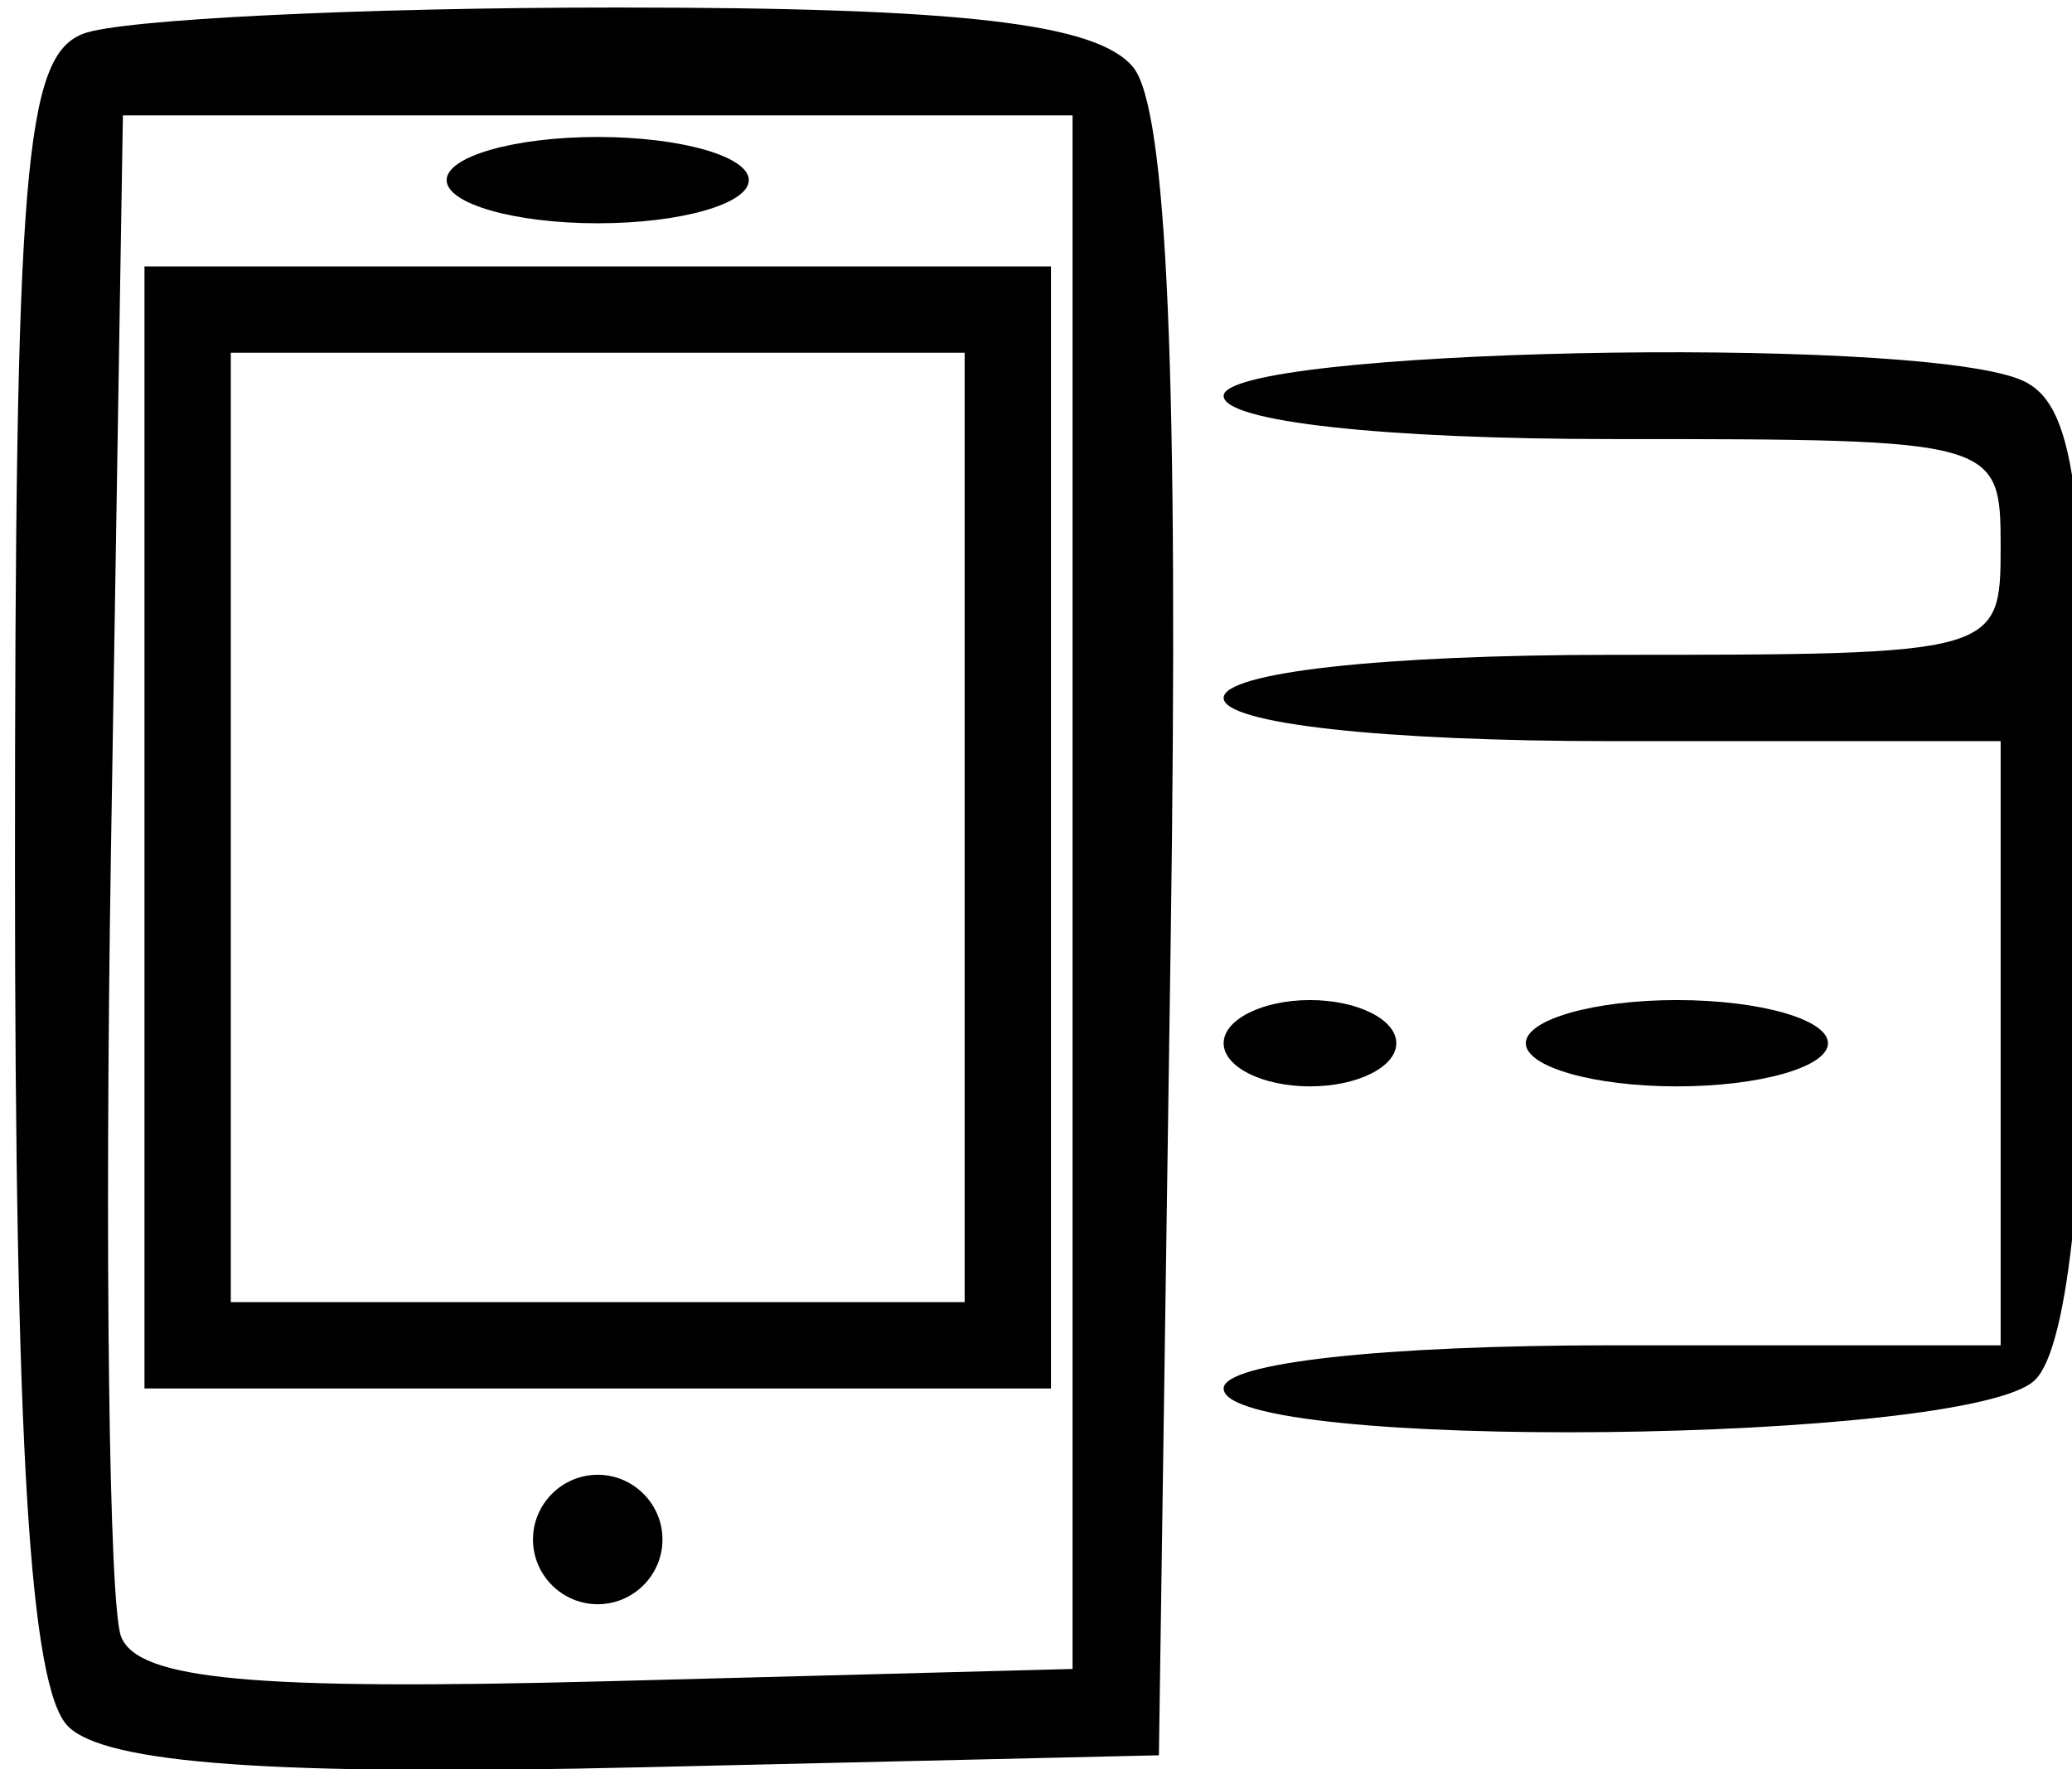 <?xml version="1.0" encoding="UTF-8" standalone="no"?>
<!-- Created with Inkscape (http://www.inkscape.org/) -->

<svg
   xmlns:dc="http://purl.org/dc/elements/1.1/"
   xmlns:cc="http://creativecommons.org/ns#"
   xmlns:rdf="http://www.w3.org/1999/02/22-rdf-syntax-ns#"
   xmlns:svg="http://www.w3.org/2000/svg"
   xmlns="http://www.w3.org/2000/svg"
   xmlns:sodipodi="http://sodipodi.sourceforge.net/DTD/sodipodi-0.dtd"
   xmlns:inkscape="http://www.inkscape.org/namespaces/inkscape"
   id="svg2"
   version="1.1"
   inkscape:version="0.91 r13725"
   width="48"
   height="41"
   viewBox="0 0 48 41"
   sodipodi:docname="icon-advantage-7.svg">
  <defs
     id="defs6" />
  <sodipodi:namedview
     pagecolor="#ffffff"
     bordercolor="#666666"
     borderopacity="1"
     objecttolerance="10"
     gridtolerance="10"
     guidetolerance="10"
     inkscape:pageopacity="0"
     inkscape:pageshadow="2"
     inkscape:window-width="894"
     inkscape:window-height="480"
     id="namedview4"
     showgrid="false"
     inkscape:zoom="5.7560976"
     inkscape:cx="23.826271"
     inkscape:cy="20.5"
     inkscape:window-x="0"
     inkscape:window-y="0"
     inkscape:window-maximized="0"
     inkscape:current-layer="svg2" />
  <path
     style="fill:#000000"
     d="M 1.576,40.003 C 0.692,39.118 0.347,33.531 0.347,20.081 c 0,-16.123 0.217,-18.776 1.582,-19.3 0.87,-0.334 6.44,-0.607 12.378,-0.607 7.957,0 11.097,0.363 11.941,1.38 0.793,0.956 1.061,7.178 0.872,20.25 l -0.273,18.87 -12.021,0.279 c -8.5,0.197 -12.381,-0.081 -13.25,-0.95 z m 23.271,-19.329 0,-18 -11,0 -11,0 -0.275,16.963 c -0.151,9.33 -0.047,17.558 0.232,18.284 0.386,1.006 3.07,1.253 11.275,1.037 l 10.768,-0.284 0,-18 z m -12.5,15 c 0,-0.825 0.675,-1.5 1.5,-1.5 0.825,0 1.5,0.675 1.5,1.5 0,0.825 -0.675,1.5 -1.5,1.5 -0.825,0 -1.5,-0.675 -1.5,-1.5 z m -9,-16.5 0,-13 10.5,0 10.5,0 0,13 0,13 -10.5,0 -10.5,0 0,-13 z m 19,0 0,-11 -8.5,0 -8.5,0 0,11 0,11 8.5,0 8.5,0 0,-11 z m -12,-15 c 0,-0.55 1.575,-1 3.5,-1 1.925,0 3.5,0.45 3.5,1 0,0.55 -1.575,1 -3.5,1 -1.925,0 -3.5,-0.45 -3.5,-1 z m 18,28 c 0,-0.593 3.667,-1 9,-1 l 9,0 0,-7 0,-7 -9,0 c -5.333,0 -9,-0.407 -9,-1 0,-0.593 3.667,-1 9,-1 8.933,0 9,-0.019 9,-2.5 0,-2.481 -0.067,-2.5 -9,-2.5 -5.333,0 -9,-0.407 -9,-1 0,-1.084 15.743,-1.42 18.418,-0.393 1.306,0.501 1.582,2.472 1.582,11.3 0,6.983 -0.416,11.109 -1.2,11.893 -1.489,1.489 -18.8,1.673 -18.8,0.2 z m 0,-8 c 0,-0.55 0.9,-1 2,-1 1.1,0 2,0.45 2,1 0,0.55 -0.9,1 -2,1 -1.1,0 -2,-0.45 -2,-1 z m 7,0 c 0,-0.55 1.575,-1 3.5,-1 1.925,0 3.5,0.45 3.5,1 0,0.55 -1.575,1 -3.5,1 -1.925,0 -3.5,-0.45 -3.5,-1 z"
     id="path4138"
     inkscape:connector-curvature="0" />
</svg>
